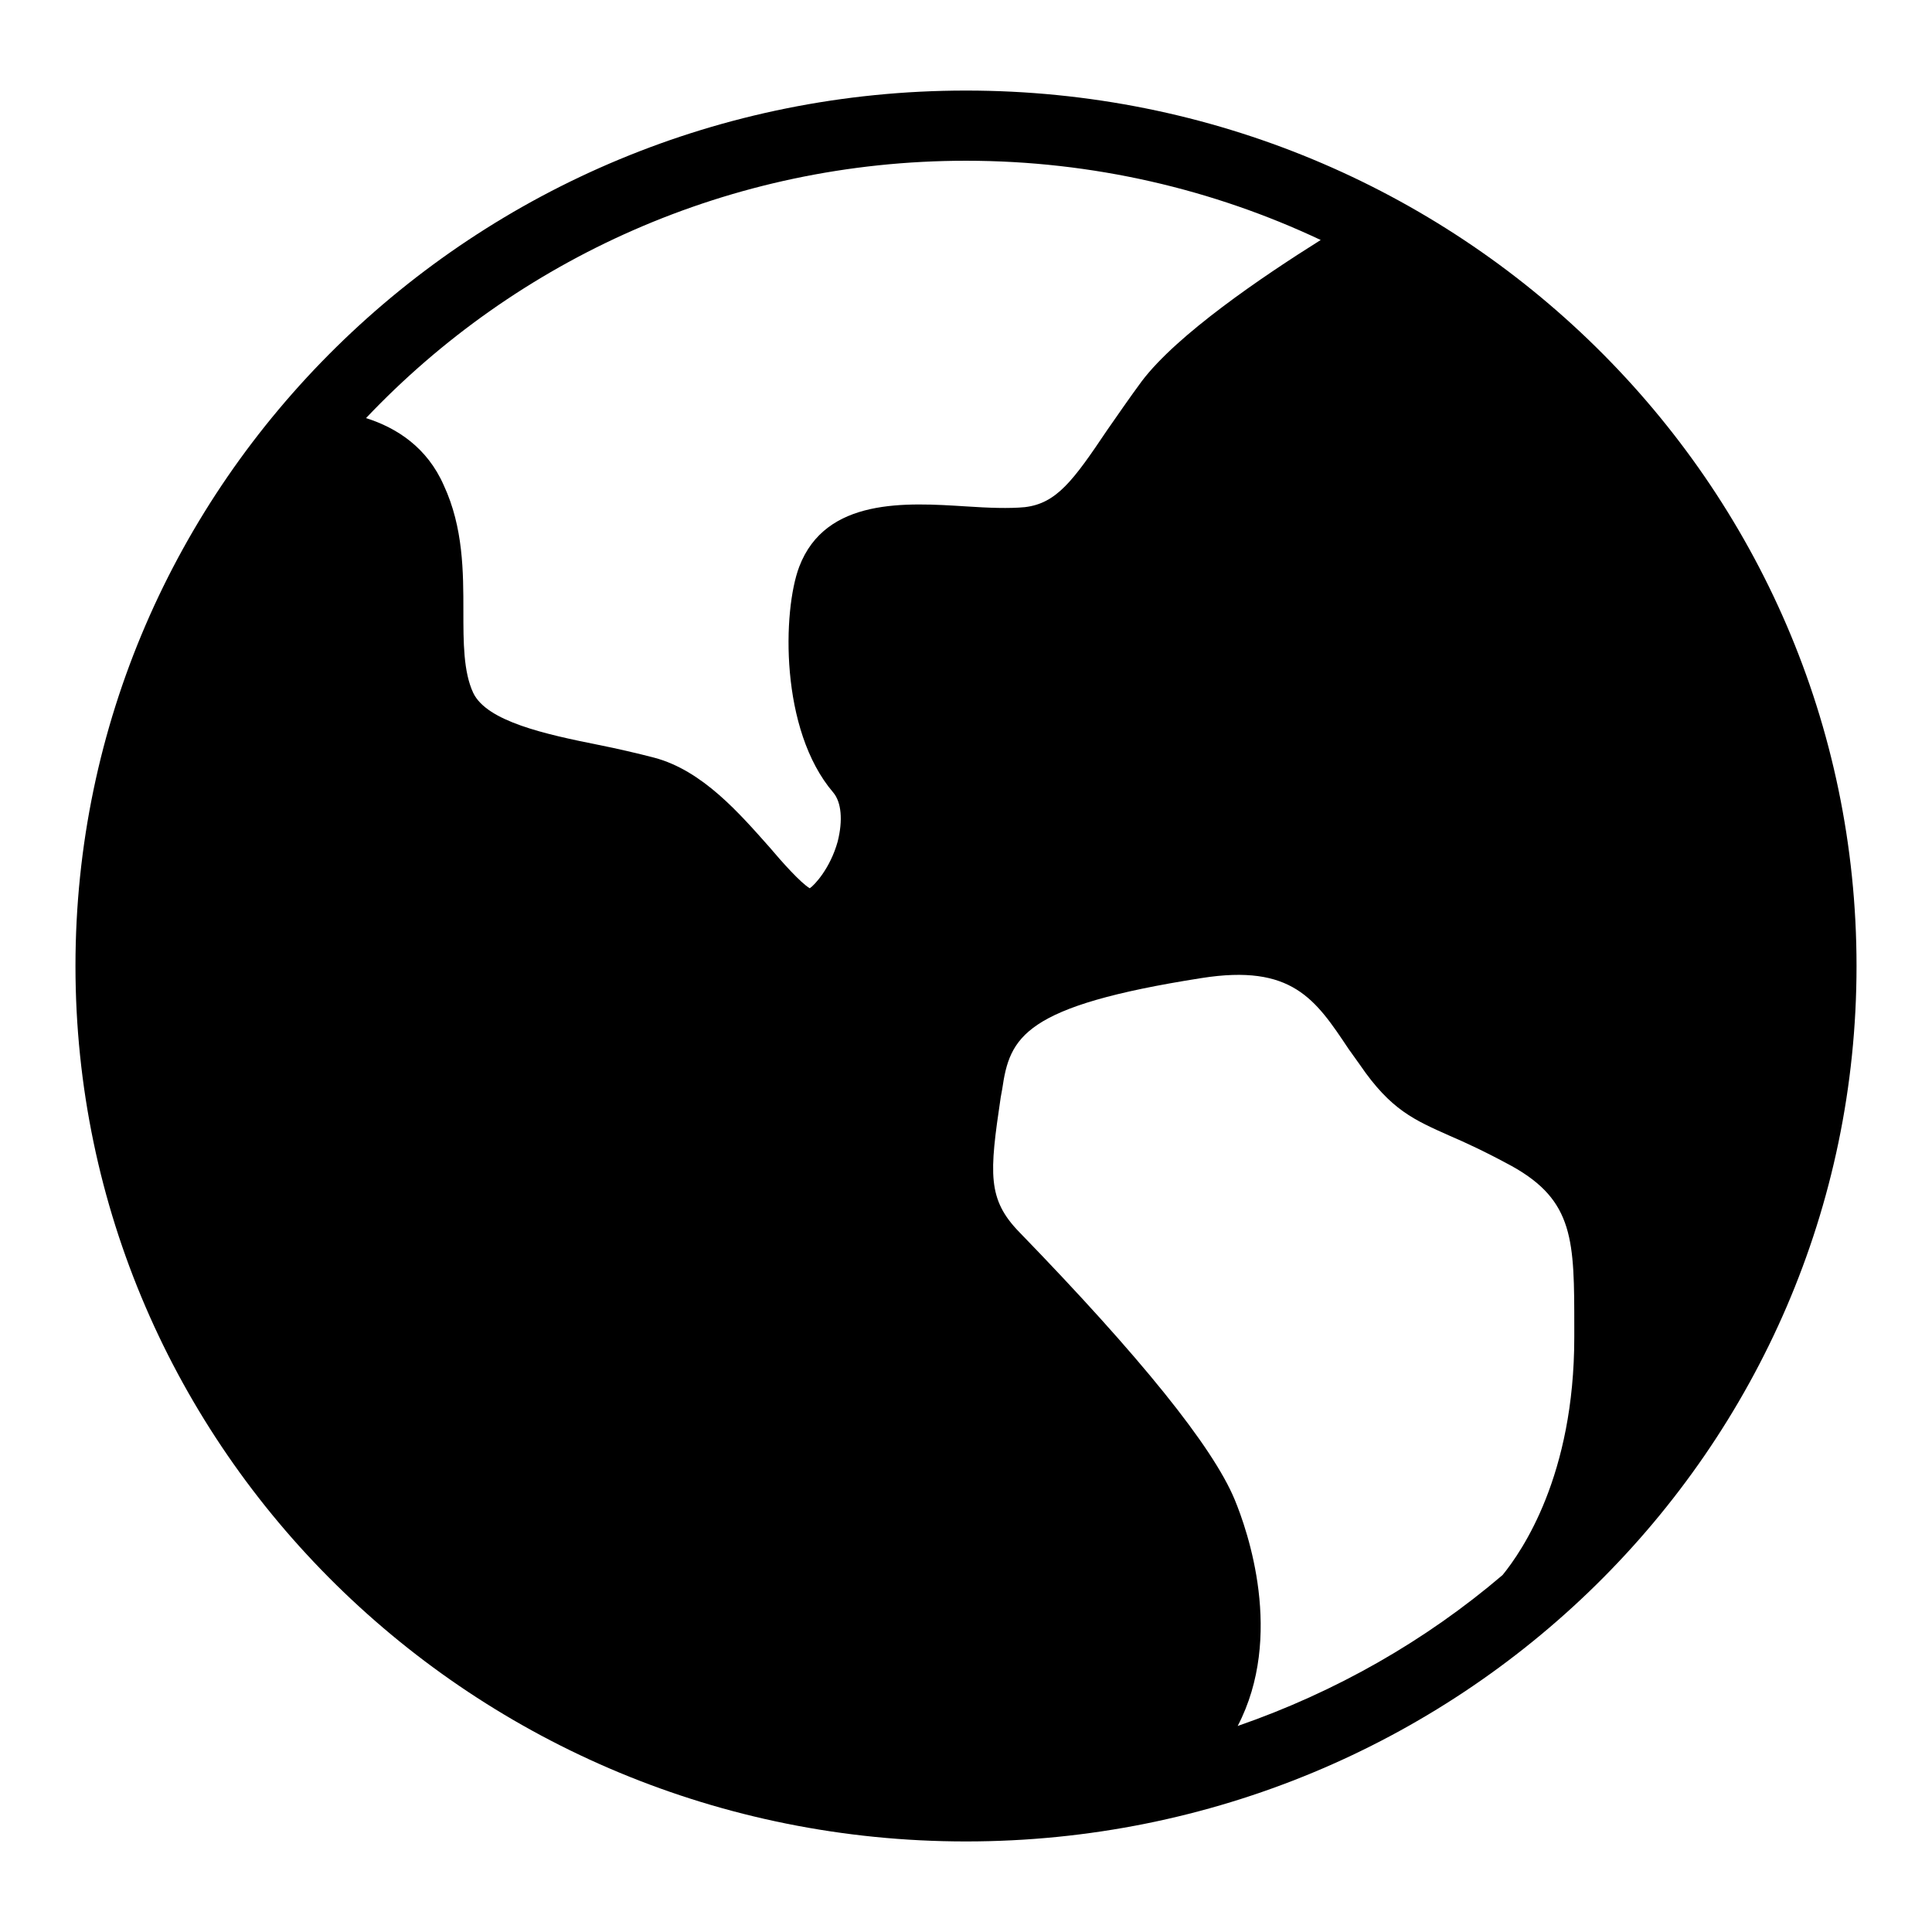 <svg  version="1.1" xmlns="http://www.w3.org/2000/svg" x="0px" y="0px" viewBox="0 0 256 256" enable-background="new 0 0 256 256" >
<g><g><path d="M163.6,198.7c-2.9-7-12.5-18.9-28.5-35.4c-4.3-4.4-4-7.8-2.5-17.9l0.2-1.1c1-6.9,2.8-11,26.4-14.7c12-1.9,15.1,2.8,19.5,9.4c0.5,0.7,1,1.4,1.5,2.1c4.1,6,7.2,7.3,11.9,9.4c2.1,0.9,4.7,2.1,8.2,4c8.3,4.6,8.3,9.9,8.3,21.4v1.3c0,18.3-6.9,28.3-9.5,31.5c-10.2,8.7-22.1,15.5-35.1,20C170.2,216.8,165.3,202.8,163.6,198.7L163.6,198.7z M128,21.3c16.8,0,32.8,3.8,47,10.5c-7.8,4.9-19,12.5-23.7,18.7c-1.7,2.3-3.2,4.5-4.6,6.5c-4.5,6.7-6.7,9.7-10.9,10.2c-2.1,0.2-4.8,0.1-7.8-0.1c-7.9-0.5-18.6-1.2-22.1,8c-2.2,5.8-2.6,21.6,4.5,29.9c1.1,1.3,1.3,3.7,0.6,6.5c-1,3.6-3.1,5.8-3.7,6.2c-1.2-0.7-3.7-3.5-5.3-5.4c-4-4.5-8.9-10.2-15.3-11.9c-2.3-0.6-4.9-1.2-7.4-1.7c-7-1.4-14.8-3.1-16.6-6.9c-1.3-2.8-1.3-6.7-1.3-10.8c0-5.2,0-11.1-2.6-16.7c-2.2-5-6.2-7.6-10.3-8.9C68.4,34.4,96.7,21.3,128,21.3L128,21.3z M10,128c0,64,52.8,116,118,116c65.2,0,118-51.9,118-116S193.2,12,128,12C62.8,12,10,64,10,128L10,128z"/></g></g>
</svg>